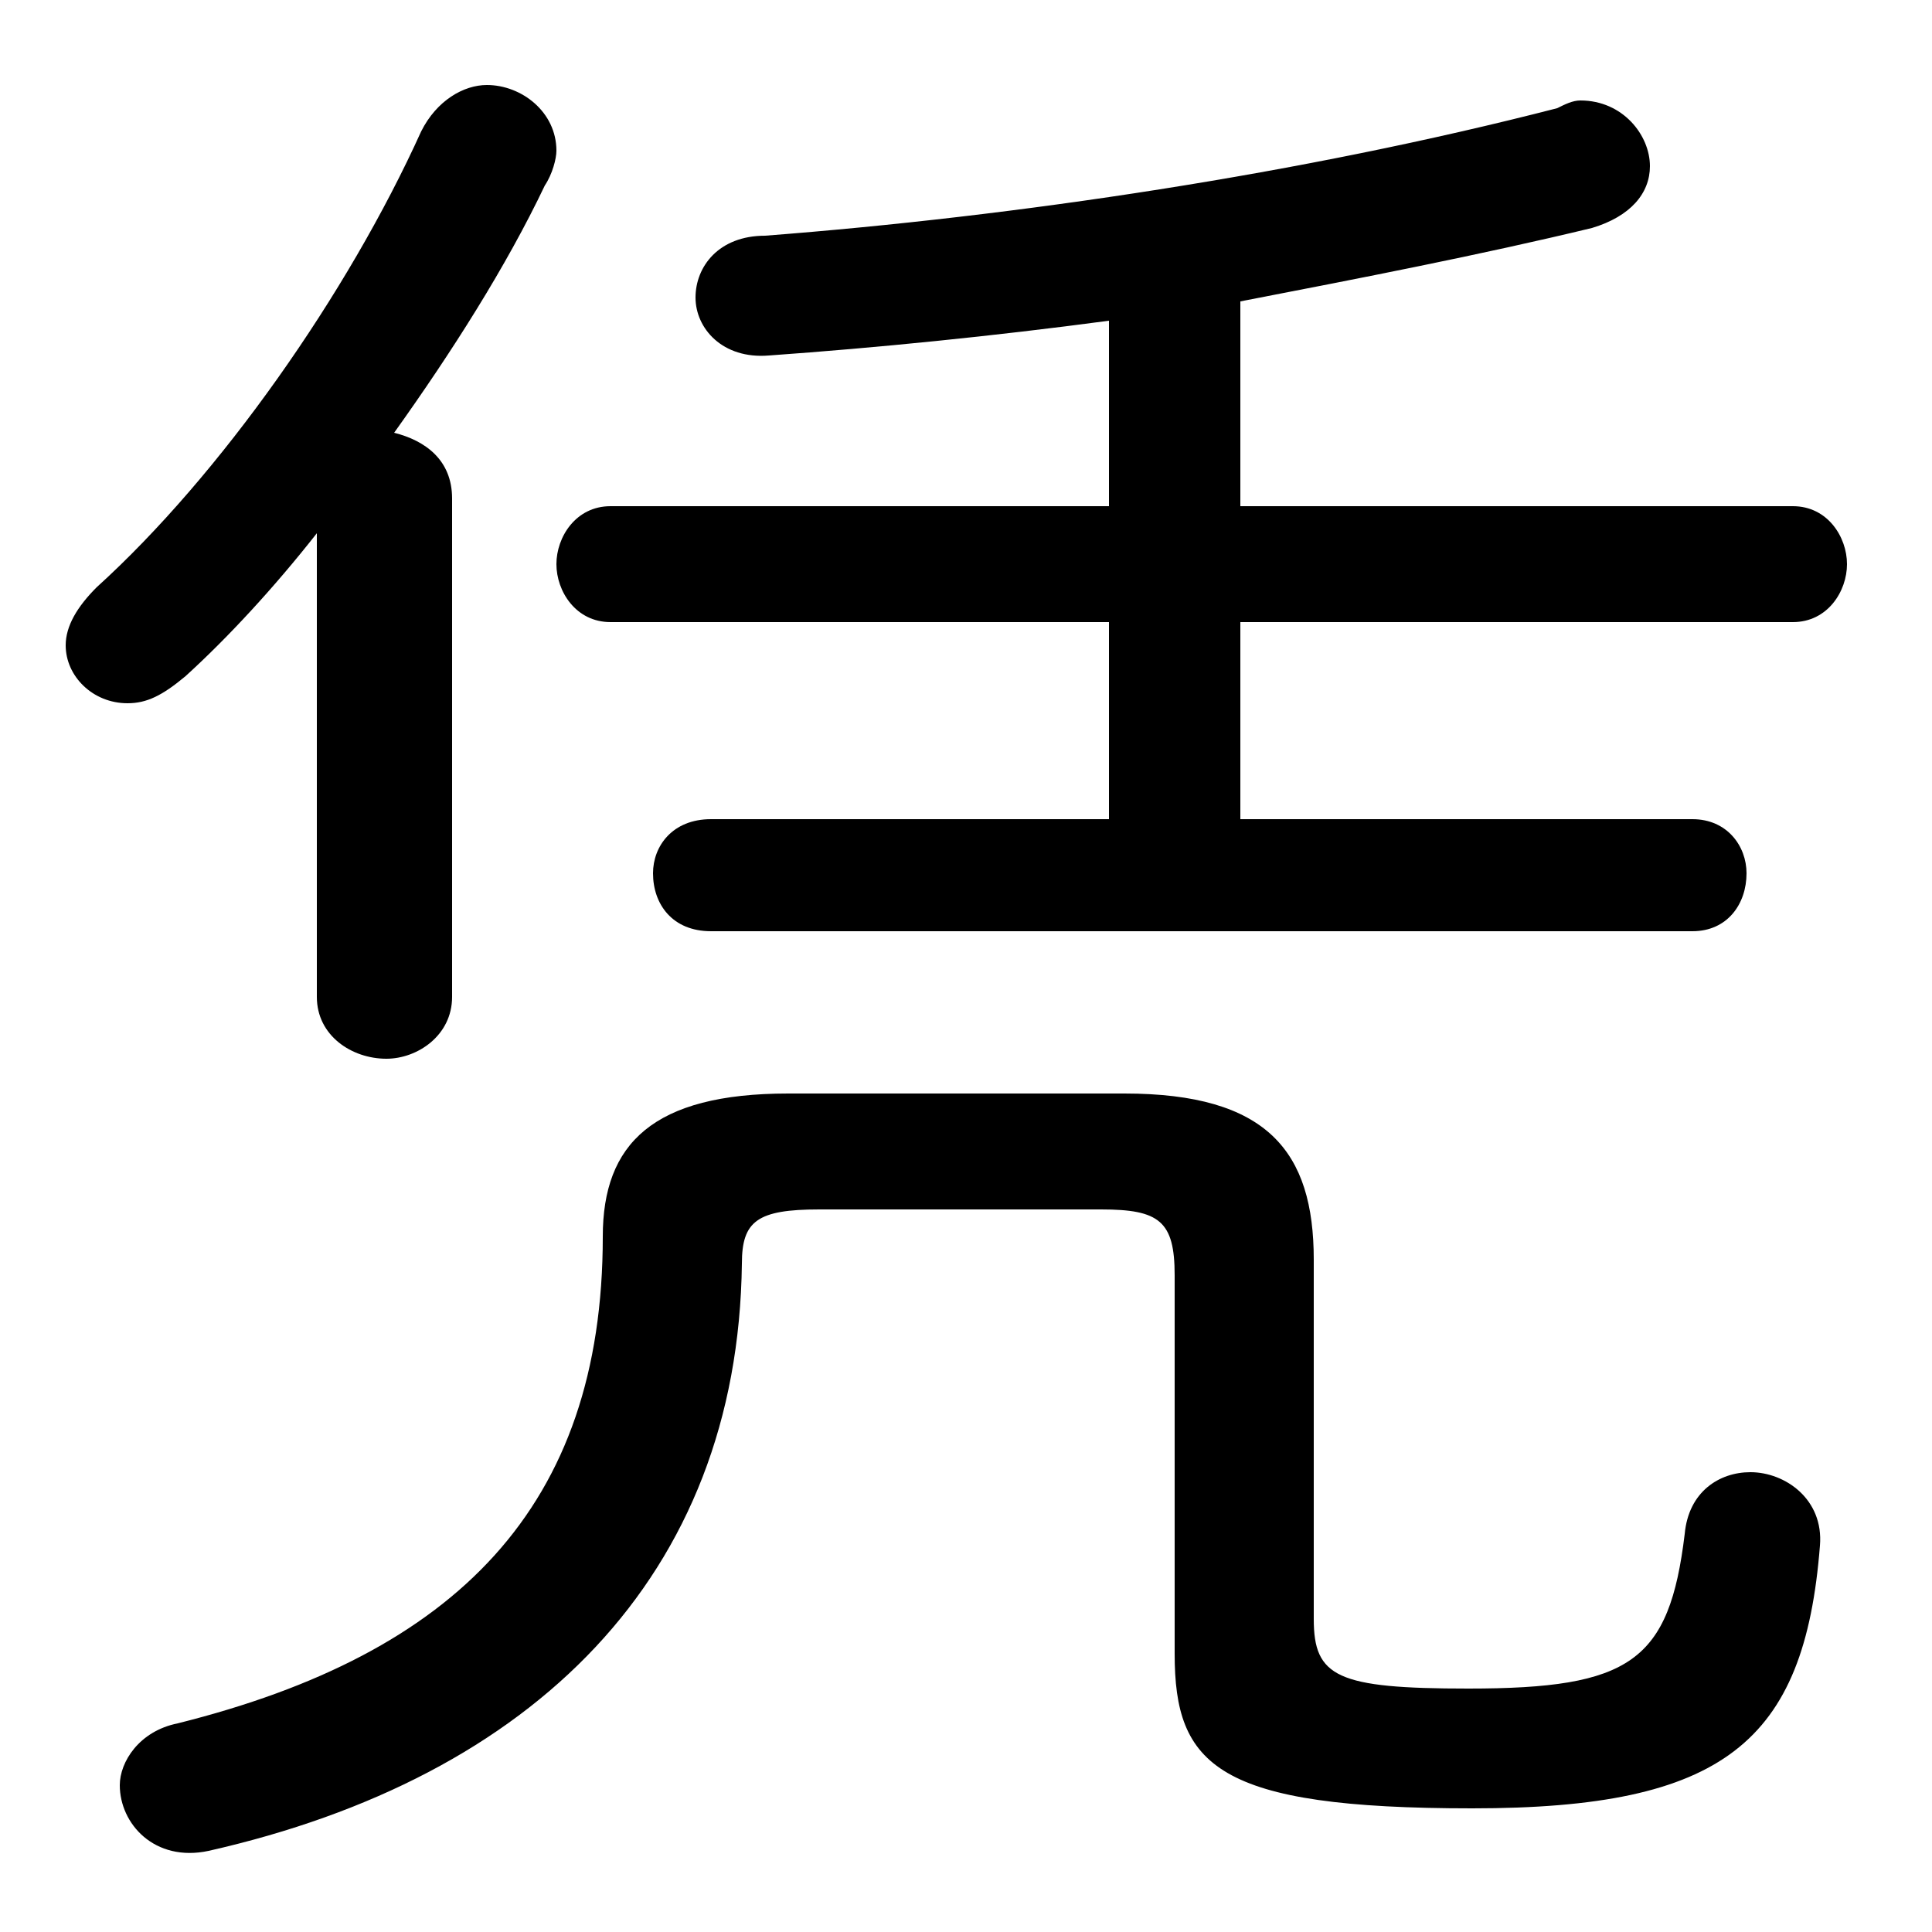 <svg xmlns="http://www.w3.org/2000/svg" viewBox="0 -44.0 50.0 50.0">
    <rect x="0" y="-44.0" width="50.0" height="50.0" fill="#808080" stroke="none"/>
    <g transform="scale(1, -1)">
        <!-- ボディの枠 -->
        <rect x="0" y="-6.0" width="50.0" height="50.0"
            stroke="white" fill="white"/>
        <!-- グリフ座標系の原点 -->
        <circle cx="0" cy="0" r="5" fill="white"/>
        <!-- グリフのアウトライン -->
        <g style="fill:black;stroke:#000000;stroke-width:0;stroke-linecap:round;stroke-linejoin:round;">
        <path d="M 8.2 18.2 C 8.2 17.2 9.1 16.6 10.0 16.6 C 10.8 16.6 11.7 17.2 11.7 18.2 L 11.7 31.1 C 11.7 32.1 11.0 32.6 10.2 32.8 C 11.7 34.9 13.1 37.1 14.1 39.2 C 14.3 39.5 14.4 39.9 14.4 40.1 C 14.4 41.1 13.5 41.8 12.6 41.8 C 12.0 41.8 11.3 41.4 10.9 40.6 C 9.0 36.4 5.7 31.7 2.5 28.8 C 2.0 28.3 1.7 27.8 1.7 27.3 C 1.7 26.5 2.4 25.8 3.3 25.8 C 3.8 25.8 4.2 26.0 4.8 26.5 C 5.9 27.5 7.1 28.8 8.2 30.2 Z M 28.7 30.9 L 15.8 30.9 C 14.9 30.9 14.4 30.1 14.4 29.4 C 14.4 28.7 14.9 27.9 15.8 27.9 L 28.7 27.9 L 28.7 22.8 L 18.4 22.8 C 17.4 22.8 16.9 22.1 16.9 21.4 C 16.9 20.6 17.4 19.9 18.4 19.9 L 43.8 19.9 C 44.7 19.9 45.2 20.6 45.2 21.4 C 45.2 22.1 44.7 22.8 43.8 22.8 L 32.1 22.8 L 32.1 27.9 L 46.4 27.9 C 47.3 27.9 47.8 28.7 47.8 29.4 C 47.8 30.1 47.3 30.9 46.4 30.9 L 32.1 30.9 L 32.1 36.2 C 35.2 36.8 38.3 37.4 41.2 38.1 C 42.2 38.4 42.7 39.0 42.7 39.7 C 42.7 40.5 42.0 41.4 40.9 41.4 C 40.7 41.4 40.5 41.3 40.3 41.2 C 33.7 39.5 26.3 38.4 19.8 37.9 C 18.6 37.9 18.0 37.1 18.0 36.3 C 18.0 35.5 18.7 34.7 19.9 34.8 C 22.7 35.0 25.7 35.3 28.7 35.7 Z M 20.4 15.7 C 16.9 15.7 15.6 14.4 15.6 12.0 C 15.6 5.0 11.8 1.2 4.6 -0.6 C 3.6 -0.8 3.1 -1.6 3.1 -2.2 C 3.1 -3.2 4.0 -4.2 5.4 -3.9 C 13.8 -2.0 19.1 3.2 19.2 11.3 C 19.2 12.4 19.6 12.7 21.2 12.7 L 28.5 12.7 C 30.0 12.7 30.4 12.4 30.4 11.0 L 30.4 1.2 C 30.4 -1.7 31.5 -2.8 38.1 -2.8 C 44.6 -2.8 46.7 -1.1 47.1 4.0 C 47.2 5.2 46.2 5.9 45.3 5.9 C 44.5 5.9 43.7 5.4 43.6 4.3 C 43.2 1.0 42.2 0.3 38.0 0.3 C 34.6 0.3 34.0 0.6 34.0 2.1 L 34.0 11.4 C 34.0 14.2 32.8 15.7 29.1 15.7 Z"/>
    </g>
    </g>
</svg>
